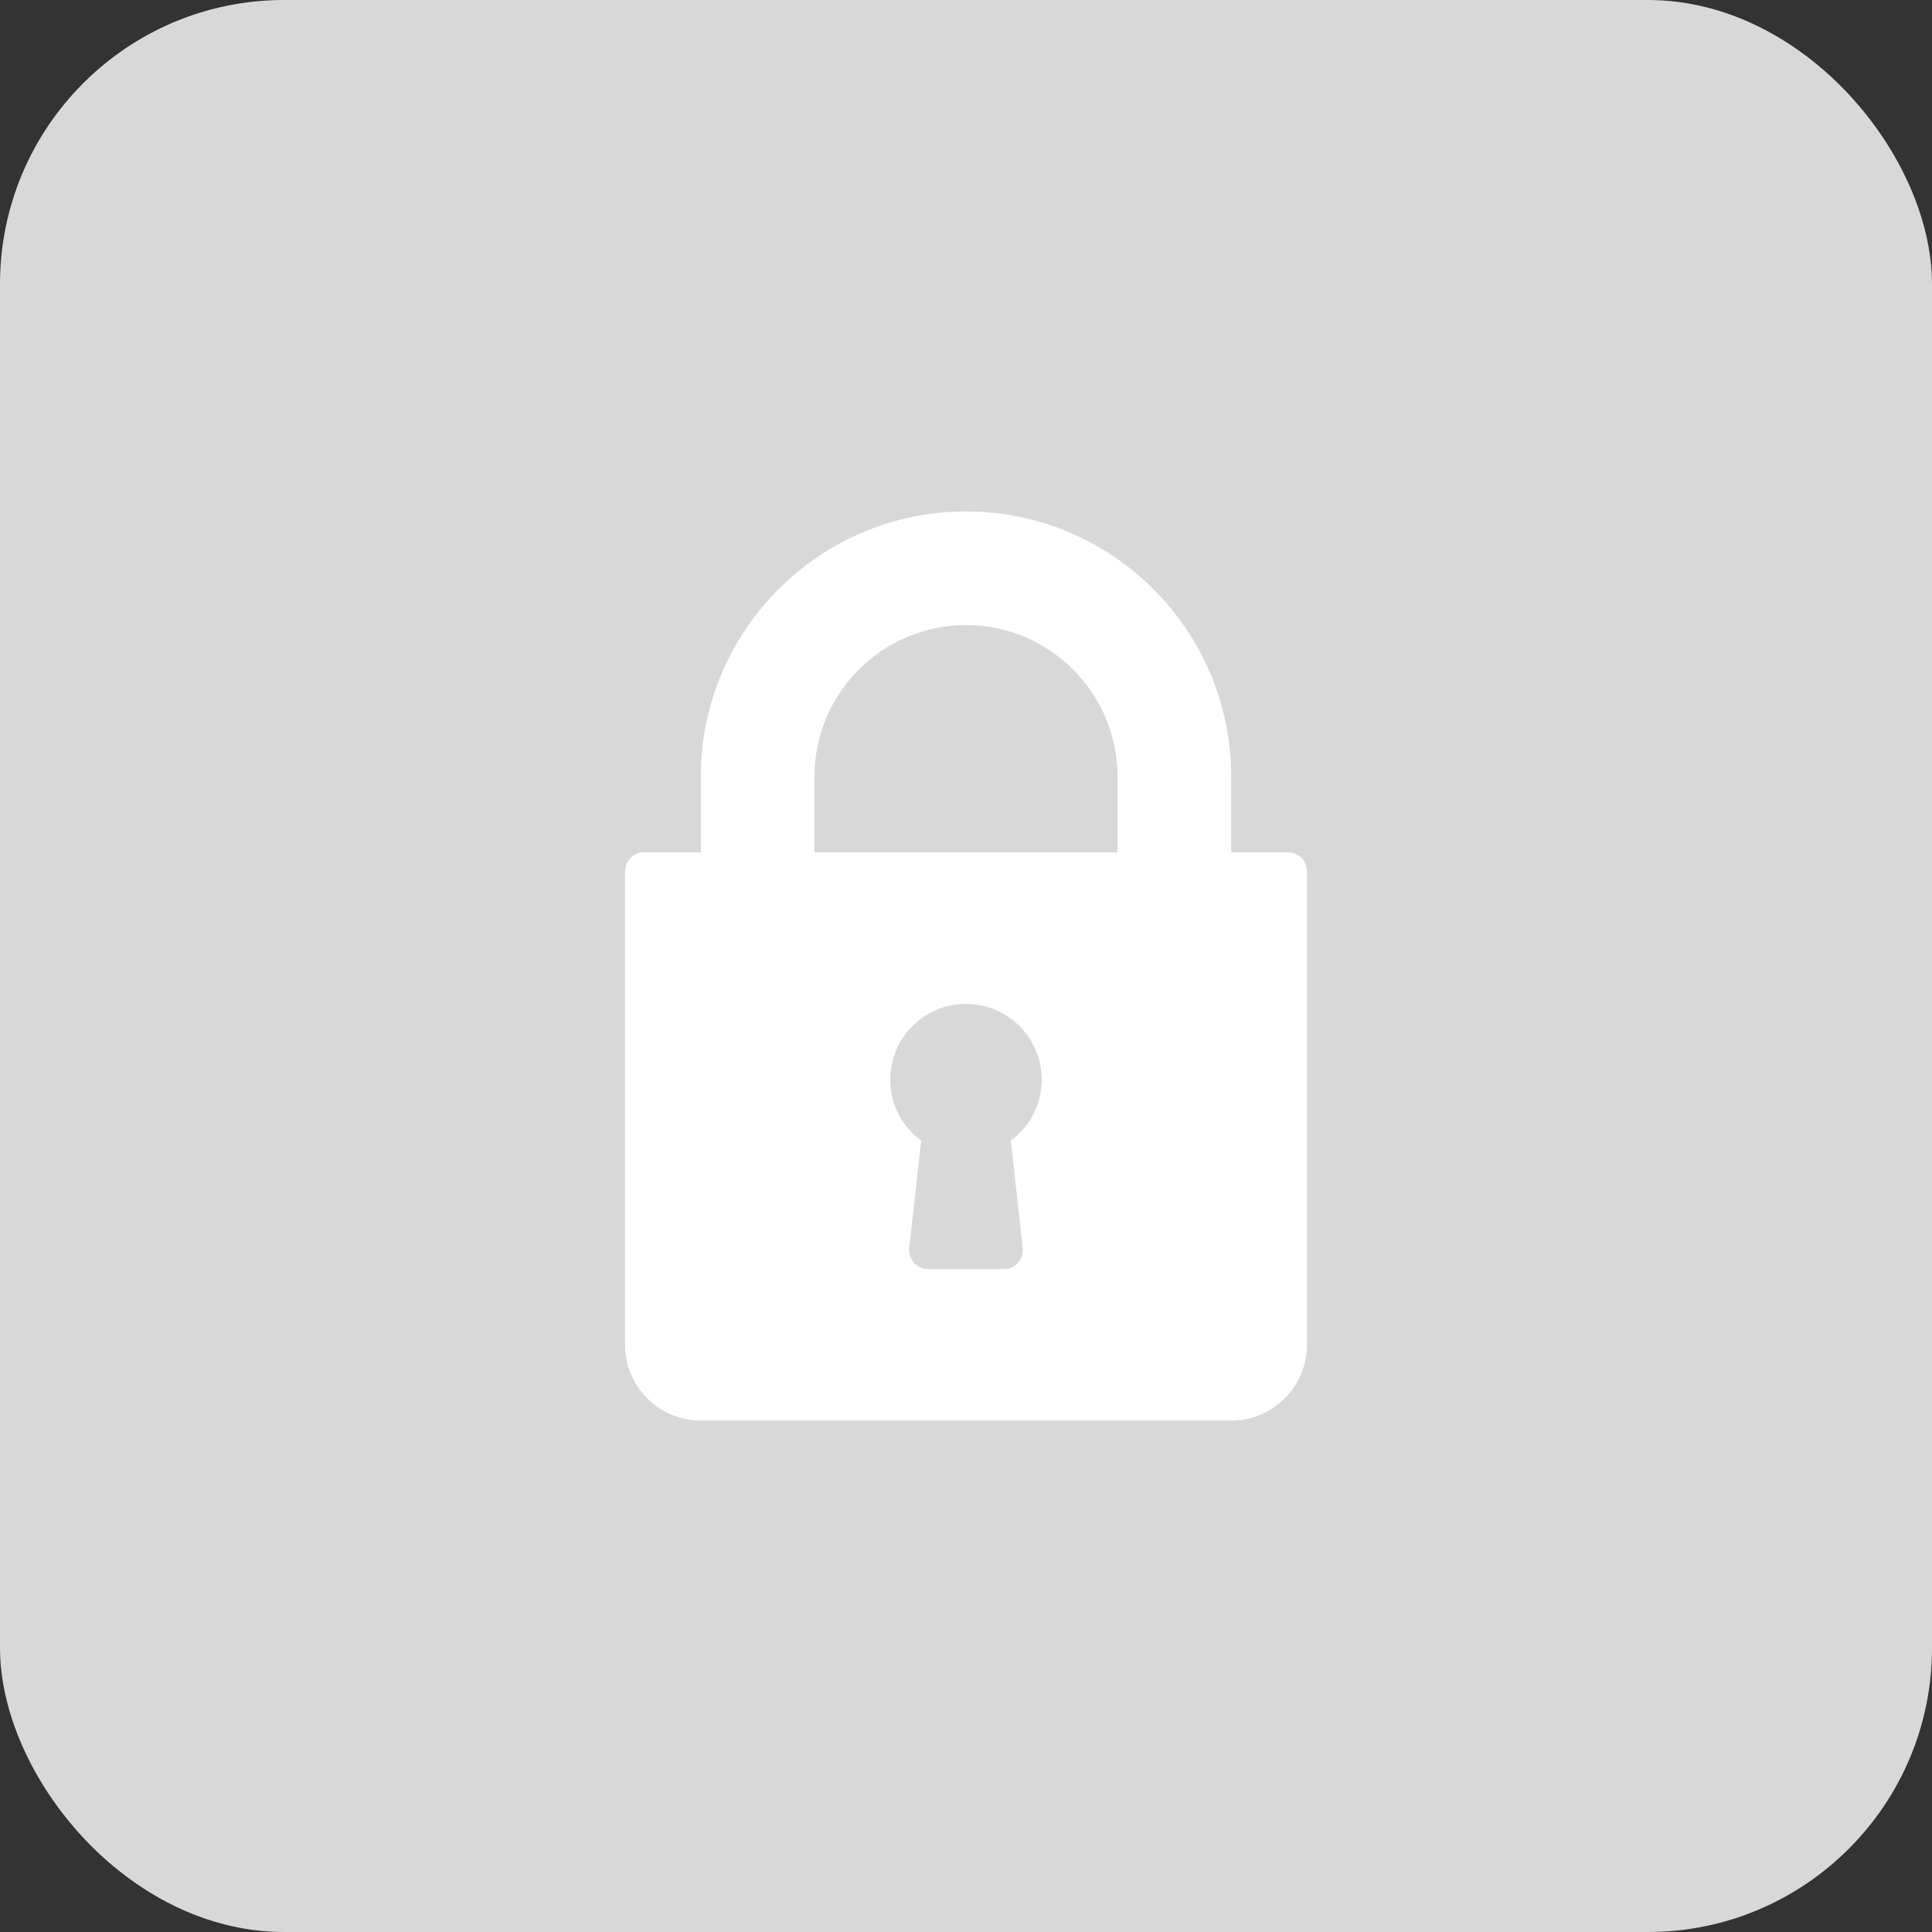 <svg width="34" height="34" viewBox="0 0 34 34" fill="none" xmlns="http://www.w3.org/2000/svg">
<rect x="0" y="0" width="34" height="34" fill="#333333" stroke="none"/>
<rect width="34" height="34" rx="5" fill="#D8D8D8"/>
<path d="M22.667 15H21.667V13.667C21.667 11.093 19.573 9 17 9C14.427 9 12.333 11.093 12.333 13.667V15H11.333C11.149 15 11 15.149 11 15.333V23.667C11 24.402 11.598 25 12.333 25H21.667C22.402 25 23 24.402 23 23.667V15.333C23 15.149 22.851 15 22.667 15ZM17.998 21.963C18.009 22.057 17.978 22.152 17.915 22.222C17.852 22.293 17.761 22.333 17.667 22.333H16.333C16.239 22.333 16.148 22.293 16.085 22.222C16.022 22.152 15.992 22.057 16.002 21.963L16.212 20.072C15.871 19.824 15.667 19.431 15.667 19C15.667 18.265 16.265 17.667 17 17.667C17.735 17.667 18.333 18.265 18.333 19C18.333 19.431 18.129 19.824 17.788 20.072L17.998 21.963ZM19.667 15H14.333V13.667C14.333 12.196 15.53 11 17 11C18.47 11 19.667 12.196 19.667 13.667V15V15Z" fill="white"/>
</svg>
